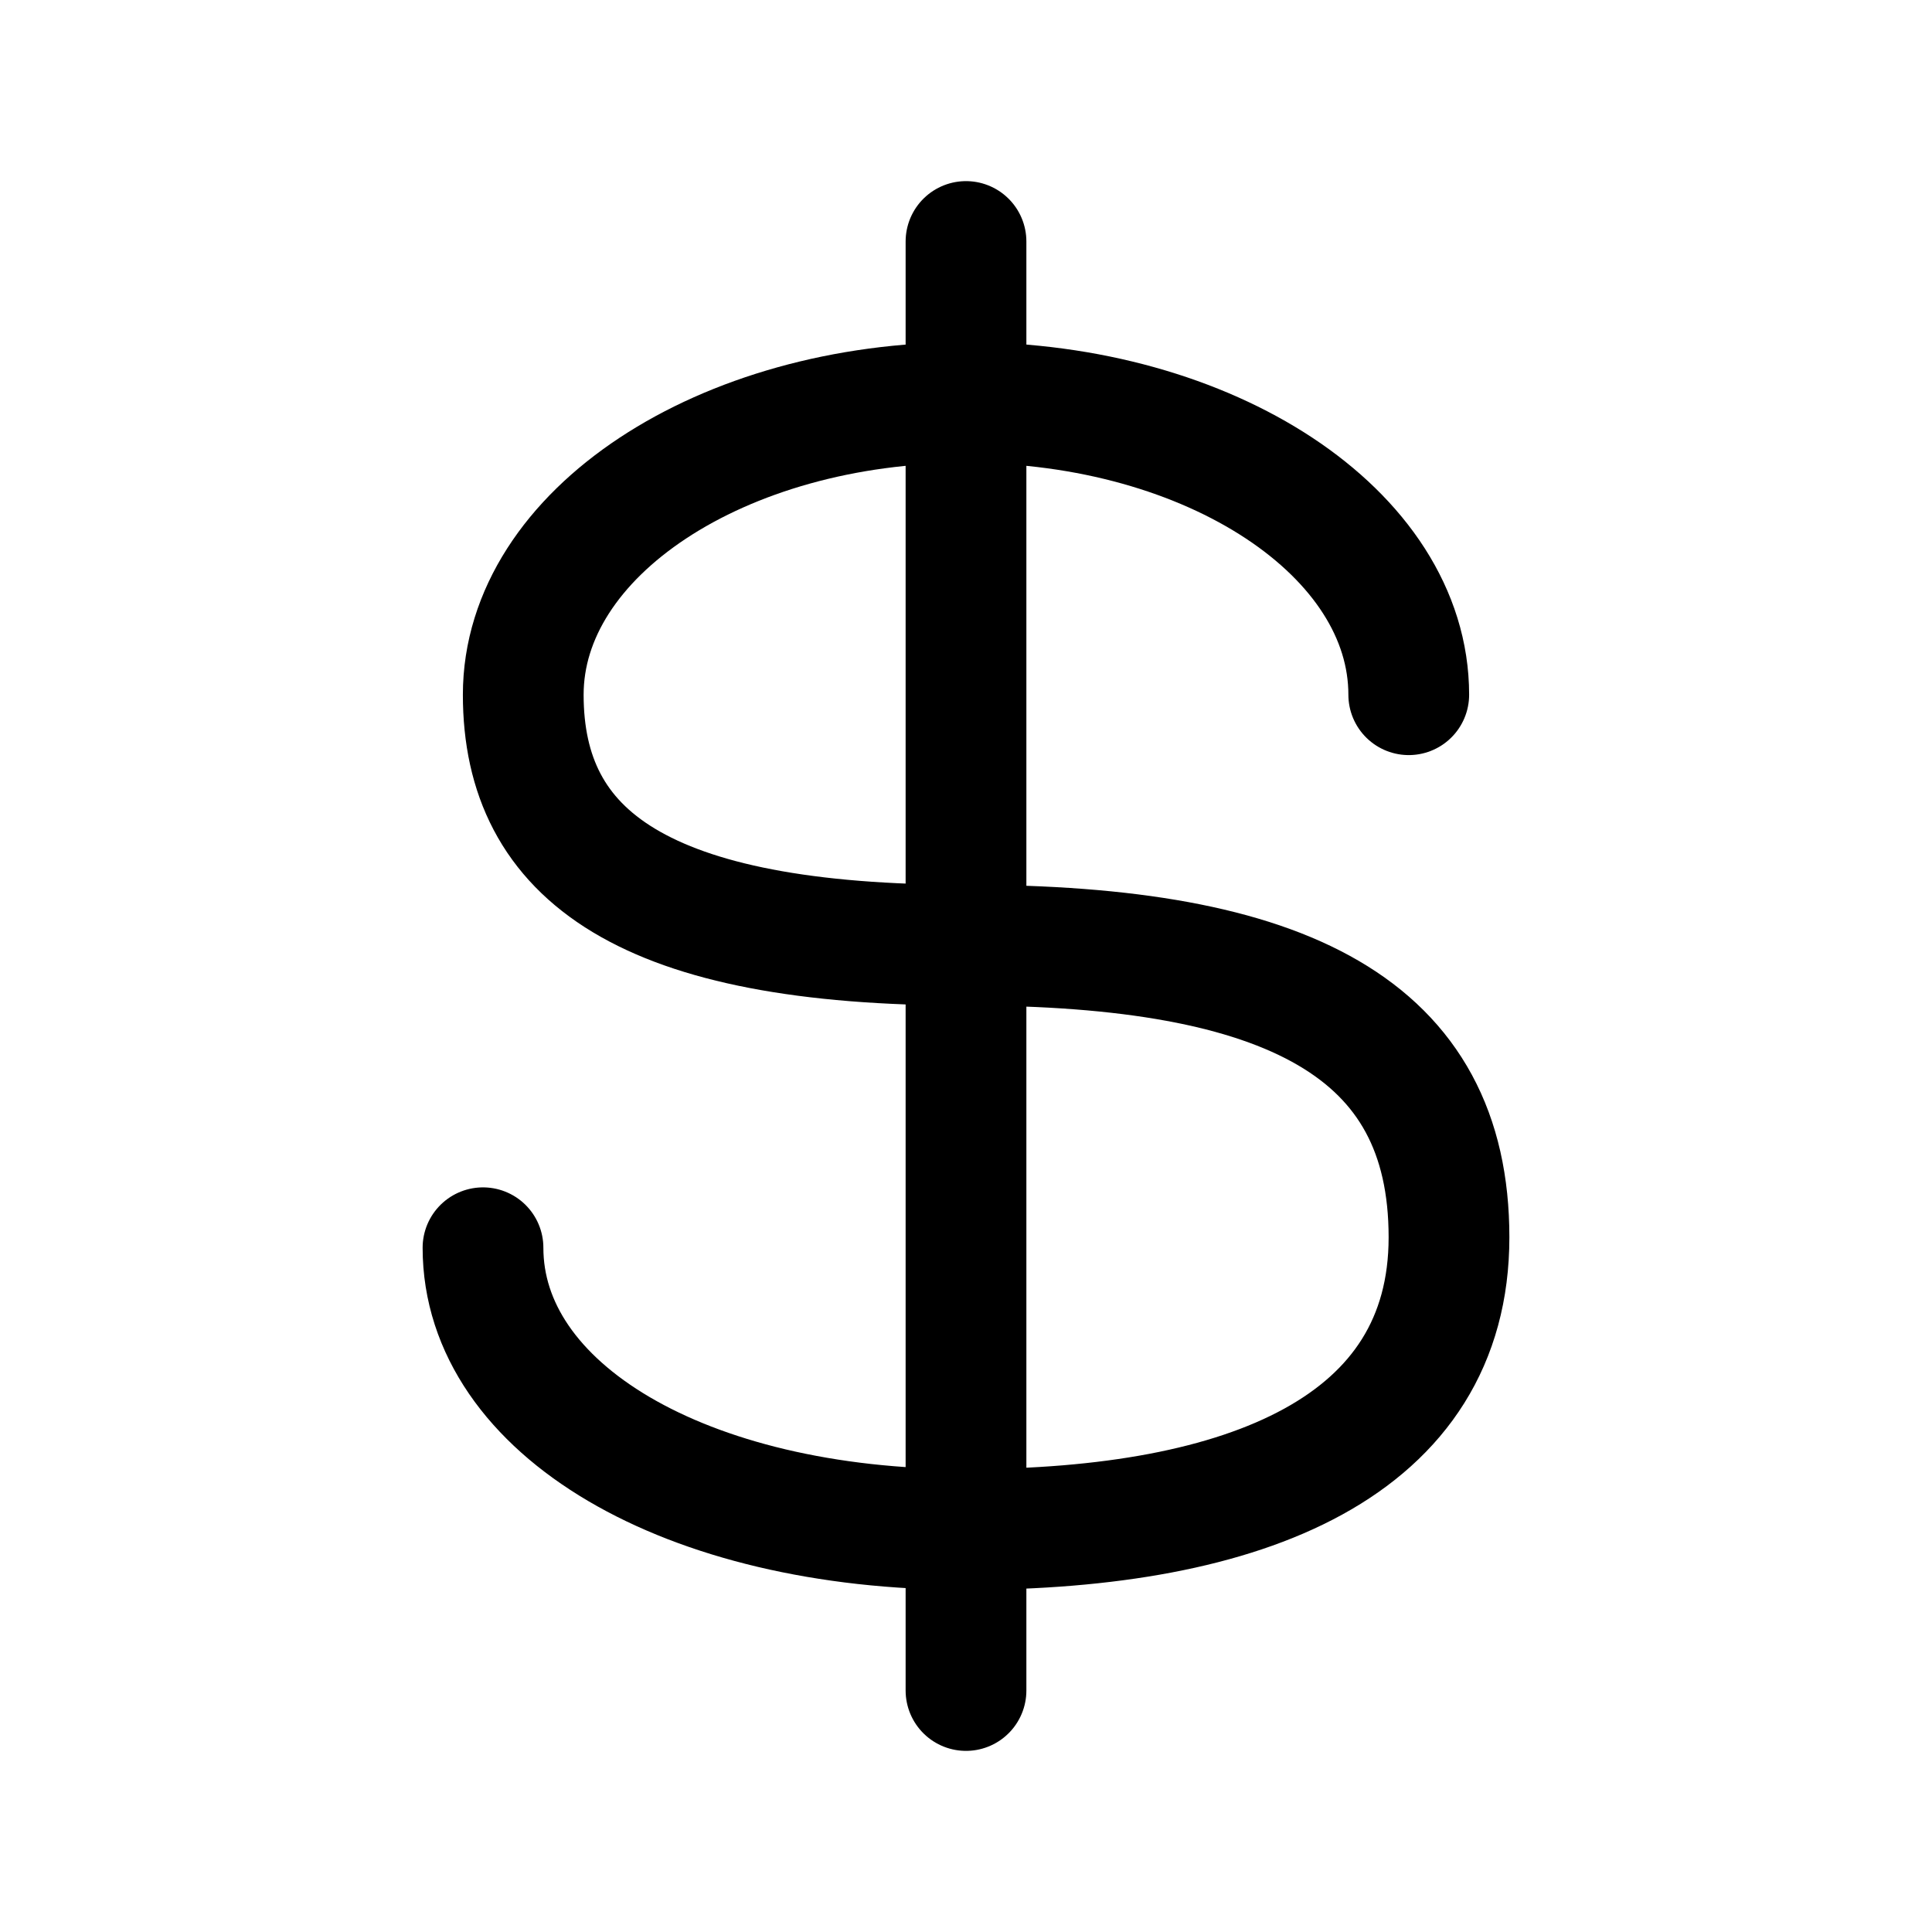 <svg width="24" height="24" viewBox="0 0 24 24" fill="none" xmlns="http://www.w3.org/2000/svg">
    <path d="M17.5 8.63C17.5 6.625 15.038 5 12 5C8.962 5 6.5 6.625 6.5 8.63C6.5 10.634 8 11.741 12 11.741C16 11.741 18 12.778 18 15.37C18 17.963 15.5 19 12 19C8.5 19 6 17.5 6 15.5" stroke="currentColor" stroke-width="1.5" stroke-linecap="round"/>
    <path d="M12 3V21" stroke="currentColor" stroke-width="1.5" stroke-linecap="round"/>
</svg>
